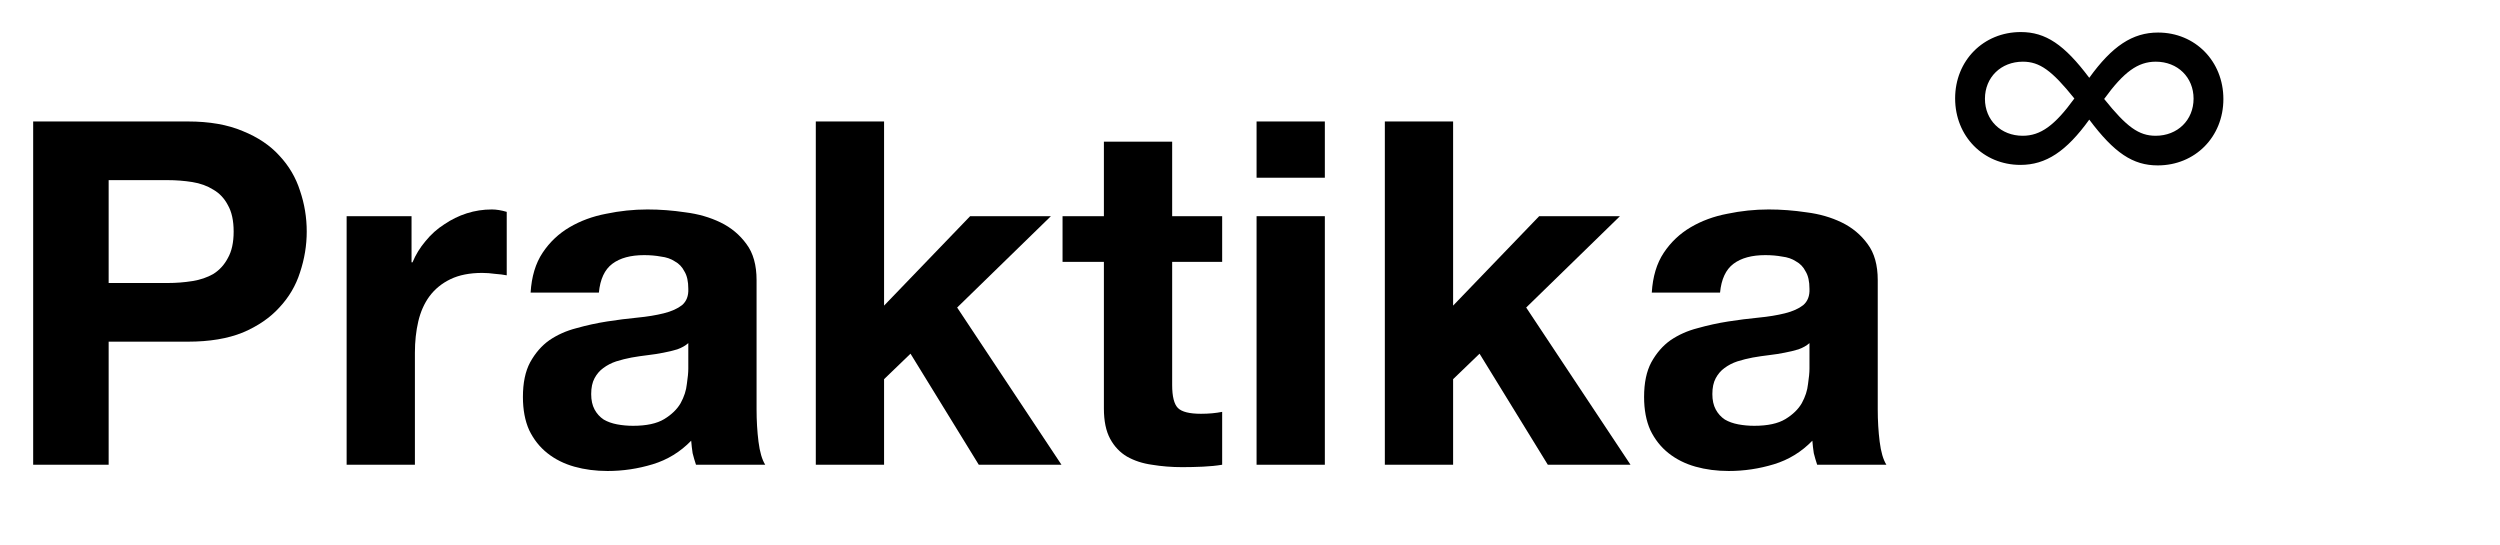 <svg width="156" height="34" viewBox="0 0 156 34" fill="none" xmlns="http://www.w3.org/2000/svg">
<path fill-rule="evenodd" clip-rule="evenodd" d="M134.643 10.321C133.094 10.321 131.929 9.545 130.37 7.464C128.939 9.451 127.665 10.29 126.076 10.29C123.757 10.29 122 8.499 122 6.14C122 3.78 123.767 2 126.096 2C127.646 2 128.81 2.776 130.37 4.856C131.801 2.869 133.074 2.031 134.663 2.031C136.982 2.031 138.739 3.821 138.739 6.181C138.739 8.541 136.973 10.321 134.643 10.321ZM126.227 3.849C124.86 3.849 123.86 4.825 123.86 6.165C123.86 7.495 124.851 8.472 126.217 8.472C127.333 8.472 128.218 7.83 129.44 6.146C128.035 4.395 127.275 3.849 126.227 3.849ZM134.522 3.849C135.888 3.849 136.879 4.825 136.879 6.156C136.879 7.495 135.879 8.472 134.513 8.472C133.464 8.472 132.704 7.926 131.3 6.175C132.521 4.49 133.406 3.849 134.522 3.849Z" fill="black"/>
<path d="M6.78 17.66V11.24H10.44C10.98 11.24 11.5 11.28 12 11.36C12.5 11.44 12.94 11.6 13.32 11.84C13.7 12.06 14 12.38 14.22 12.8C14.46 13.22 14.58 13.77 14.58 14.45C14.58 15.13 14.46 15.68 14.22 16.1C14 16.52 13.7 16.85 13.32 17.09C12.94 17.31 12.5 17.46 12 17.54C11.5 17.62 10.98 17.66 10.44 17.66H6.78ZM2.07 7.58V29H6.78V21.32H11.73C13.07 21.32 14.21 21.13 15.15 20.75C16.09 20.35 16.85 19.83 17.43 19.19C18.03 18.55 18.46 17.82 18.72 17C19 16.16 19.14 15.31 19.14 14.45C19.14 13.57 19 12.72 18.72 11.9C18.46 11.08 18.03 10.35 17.43 9.71C16.85 9.07 16.09 8.56 15.15 8.18C14.21 7.78 13.07 7.58 11.73 7.58H2.07Z" fill="black"/>
<path d="M21.63 13.49V29H25.89V22.01C25.89 21.31 25.96 20.66 26.1 20.06C26.24 19.46 26.47 18.94 26.79 18.5C27.13 18.04 27.57 17.68 28.11 17.42C28.65 17.16 29.31 17.03 30.09 17.03C30.35 17.03 30.62 17.05 30.9 17.09C31.18 17.11 31.42 17.14 31.62 17.18V13.22C31.28 13.12 30.97 13.07 30.69 13.07C30.15 13.07 29.63 13.15 29.13 13.31C28.63 13.47 28.16 13.7 27.72 14C27.28 14.28 26.89 14.63 26.55 15.05C26.21 15.45 25.94 15.89 25.74 16.37H25.68V13.49H21.63Z" fill="black"/>
<path d="M33.11 18.26C33.17 17.26 33.42 16.43 33.86 15.77C34.3 15.11 34.86 14.58 35.54 14.18C36.22 13.78 36.98 13.5 37.82 13.34C38.68 13.16 39.54 13.07 40.4 13.07C41.18 13.07 41.97 13.13 42.77 13.25C43.57 13.35 44.3 13.56 44.96 13.88C45.62 14.2 46.16 14.65 46.58 15.23C47 15.79 47.21 16.54 47.21 17.48V25.55C47.21 26.25 47.25 26.92 47.33 27.56C47.41 28.2 47.55 28.68 47.75 29H43.43C43.35 28.76 43.28 28.52 43.22 28.28C43.18 28.02 43.15 27.76 43.13 27.5C42.45 28.2 41.65 28.69 40.73 28.97C39.81 29.25 38.87 29.39 37.91 29.39C37.17 29.39 36.48 29.3 35.84 29.12C35.2 28.94 34.64 28.66 34.16 28.28C33.68 27.9 33.3 27.42 33.02 26.84C32.76 26.26 32.63 25.57 32.63 24.77C32.63 23.89 32.78 23.17 33.08 22.61C33.4 22.03 33.8 21.57 34.28 21.23C34.78 20.89 35.34 20.64 35.96 20.48C36.6 20.3 37.24 20.16 37.88 20.06C38.52 19.96 39.15 19.88 39.77 19.82C40.39 19.76 40.94 19.67 41.42 19.55C41.9 19.43 42.28 19.26 42.56 19.04C42.84 18.8 42.97 18.46 42.95 18.02C42.95 17.56 42.87 17.2 42.71 16.94C42.57 16.66 42.37 16.45 42.11 16.31C41.87 16.15 41.58 16.05 41.24 16.01C40.92 15.95 40.57 15.92 40.19 15.92C39.35 15.92 38.69 16.1 38.21 16.46C37.73 16.82 37.45 17.42 37.37 18.26H33.11ZM42.95 21.41C42.77 21.57 42.54 21.7 42.26 21.8C42 21.88 41.71 21.95 41.39 22.01C41.09 22.07 40.77 22.12 40.43 22.16C40.09 22.2 39.75 22.25 39.41 22.31C39.09 22.37 38.77 22.45 38.45 22.55C38.15 22.65 37.88 22.79 37.64 22.97C37.42 23.13 37.24 23.34 37.1 23.6C36.96 23.86 36.89 24.19 36.89 24.59C36.89 24.97 36.96 25.29 37.1 25.55C37.24 25.81 37.43 26.02 37.67 26.18C37.91 26.32 38.19 26.42 38.51 26.48C38.83 26.54 39.16 26.57 39.5 26.57C40.34 26.57 40.99 26.43 41.45 26.15C41.91 25.87 42.25 25.54 42.47 25.16C42.69 24.76 42.82 24.36 42.86 23.96C42.92 23.56 42.95 23.24 42.95 23V21.41Z" fill="black"/>
<path d="M50.906 7.58V29H55.166V23.66L56.816 22.07L61.076 29H66.236L59.726 19.19L65.576 13.49H60.536L55.166 19.07V7.58H50.906Z" fill="black"/>
<path d="M73.143 13.49V8.84H68.883V13.49H66.303V16.34H68.883V25.49C68.883 26.27 69.013 26.9 69.273 27.38C69.533 27.86 69.883 28.23 70.323 28.49C70.783 28.75 71.303 28.92 71.883 29C72.483 29.1 73.113 29.15 73.773 29.15C74.193 29.15 74.623 29.14 75.063 29.12C75.503 29.1 75.903 29.06 76.263 29V25.7C76.063 25.74 75.853 25.77 75.633 25.79C75.413 25.81 75.183 25.82 74.943 25.82C74.223 25.82 73.743 25.7 73.503 25.46C73.263 25.22 73.143 24.74 73.143 24.02V16.34H76.263V13.49H73.143Z" fill="black"/>
<path d="M82.67 11.09V7.58H78.41V11.09H82.67ZM78.41 13.49V29H82.67V13.49H78.41Z" fill="black"/>
<path d="M86.414 7.58V29H90.674V23.66L92.324 22.07L96.584 29H101.744L95.234 19.19L101.084 13.49H96.044L90.674 19.07V7.58H86.414Z" fill="black"/>
<path d="M103.071 18.26C103.131 17.26 103.381 16.43 103.821 15.77C104.261 15.11 104.821 14.58 105.501 14.18C106.181 13.78 106.941 13.5 107.781 13.34C108.641 13.16 109.501 13.07 110.361 13.07C111.141 13.07 111.931 13.13 112.731 13.25C113.531 13.35 114.261 13.56 114.921 13.88C115.581 14.2 116.121 14.65 116.541 15.23C116.961 15.79 117.171 16.54 117.171 17.48V25.55C117.171 26.25 117.211 26.92 117.291 27.56C117.371 28.2 117.511 28.68 117.711 29H113.391C113.311 28.76 113.241 28.52 113.181 28.28C113.141 28.02 113.111 27.76 113.091 27.5C112.411 28.2 111.611 28.69 110.691 28.97C109.771 29.25 108.831 29.39 107.871 29.39C107.131 29.39 106.441 29.3 105.801 29.12C105.161 28.94 104.601 28.66 104.121 28.28C103.641 27.9 103.261 27.42 102.981 26.84C102.721 26.26 102.591 25.57 102.591 24.77C102.591 23.89 102.741 23.17 103.041 22.61C103.361 22.03 103.761 21.57 104.241 21.23C104.741 20.89 105.301 20.64 105.921 20.48C106.561 20.3 107.201 20.16 107.841 20.06C108.481 19.96 109.111 19.88 109.731 19.82C110.351 19.76 110.901 19.67 111.381 19.55C111.861 19.43 112.241 19.26 112.521 19.04C112.801 18.8 112.931 18.46 112.911 18.02C112.911 17.56 112.831 17.2 112.671 16.94C112.531 16.66 112.331 16.45 112.071 16.31C111.831 16.15 111.541 16.05 111.201 16.01C110.881 15.95 110.531 15.92 110.151 15.92C109.311 15.92 108.651 16.1 108.171 16.46C107.691 16.82 107.411 17.42 107.331 18.26H103.071ZM112.911 21.41C112.731 21.57 112.501 21.7 112.221 21.8C111.961 21.88 111.671 21.95 111.351 22.01C111.051 22.07 110.731 22.12 110.391 22.16C110.051 22.2 109.711 22.25 109.371 22.31C109.051 22.37 108.731 22.45 108.411 22.55C108.111 22.65 107.841 22.79 107.601 22.97C107.381 23.13 107.201 23.34 107.061 23.6C106.921 23.86 106.851 24.19 106.851 24.59C106.851 24.97 106.921 25.29 107.061 25.55C107.201 25.81 107.391 26.02 107.631 26.18C107.871 26.32 108.151 26.42 108.471 26.48C108.791 26.54 109.121 26.57 109.461 26.57C110.301 26.57 110.951 26.43 111.411 26.15C111.871 25.87 112.211 25.54 112.431 25.16C112.651 24.76 112.781 24.36 112.821 23.96C112.881 23.56 112.911 23.24 112.911 23V21.41Z" fill="black"/>
</svg>
